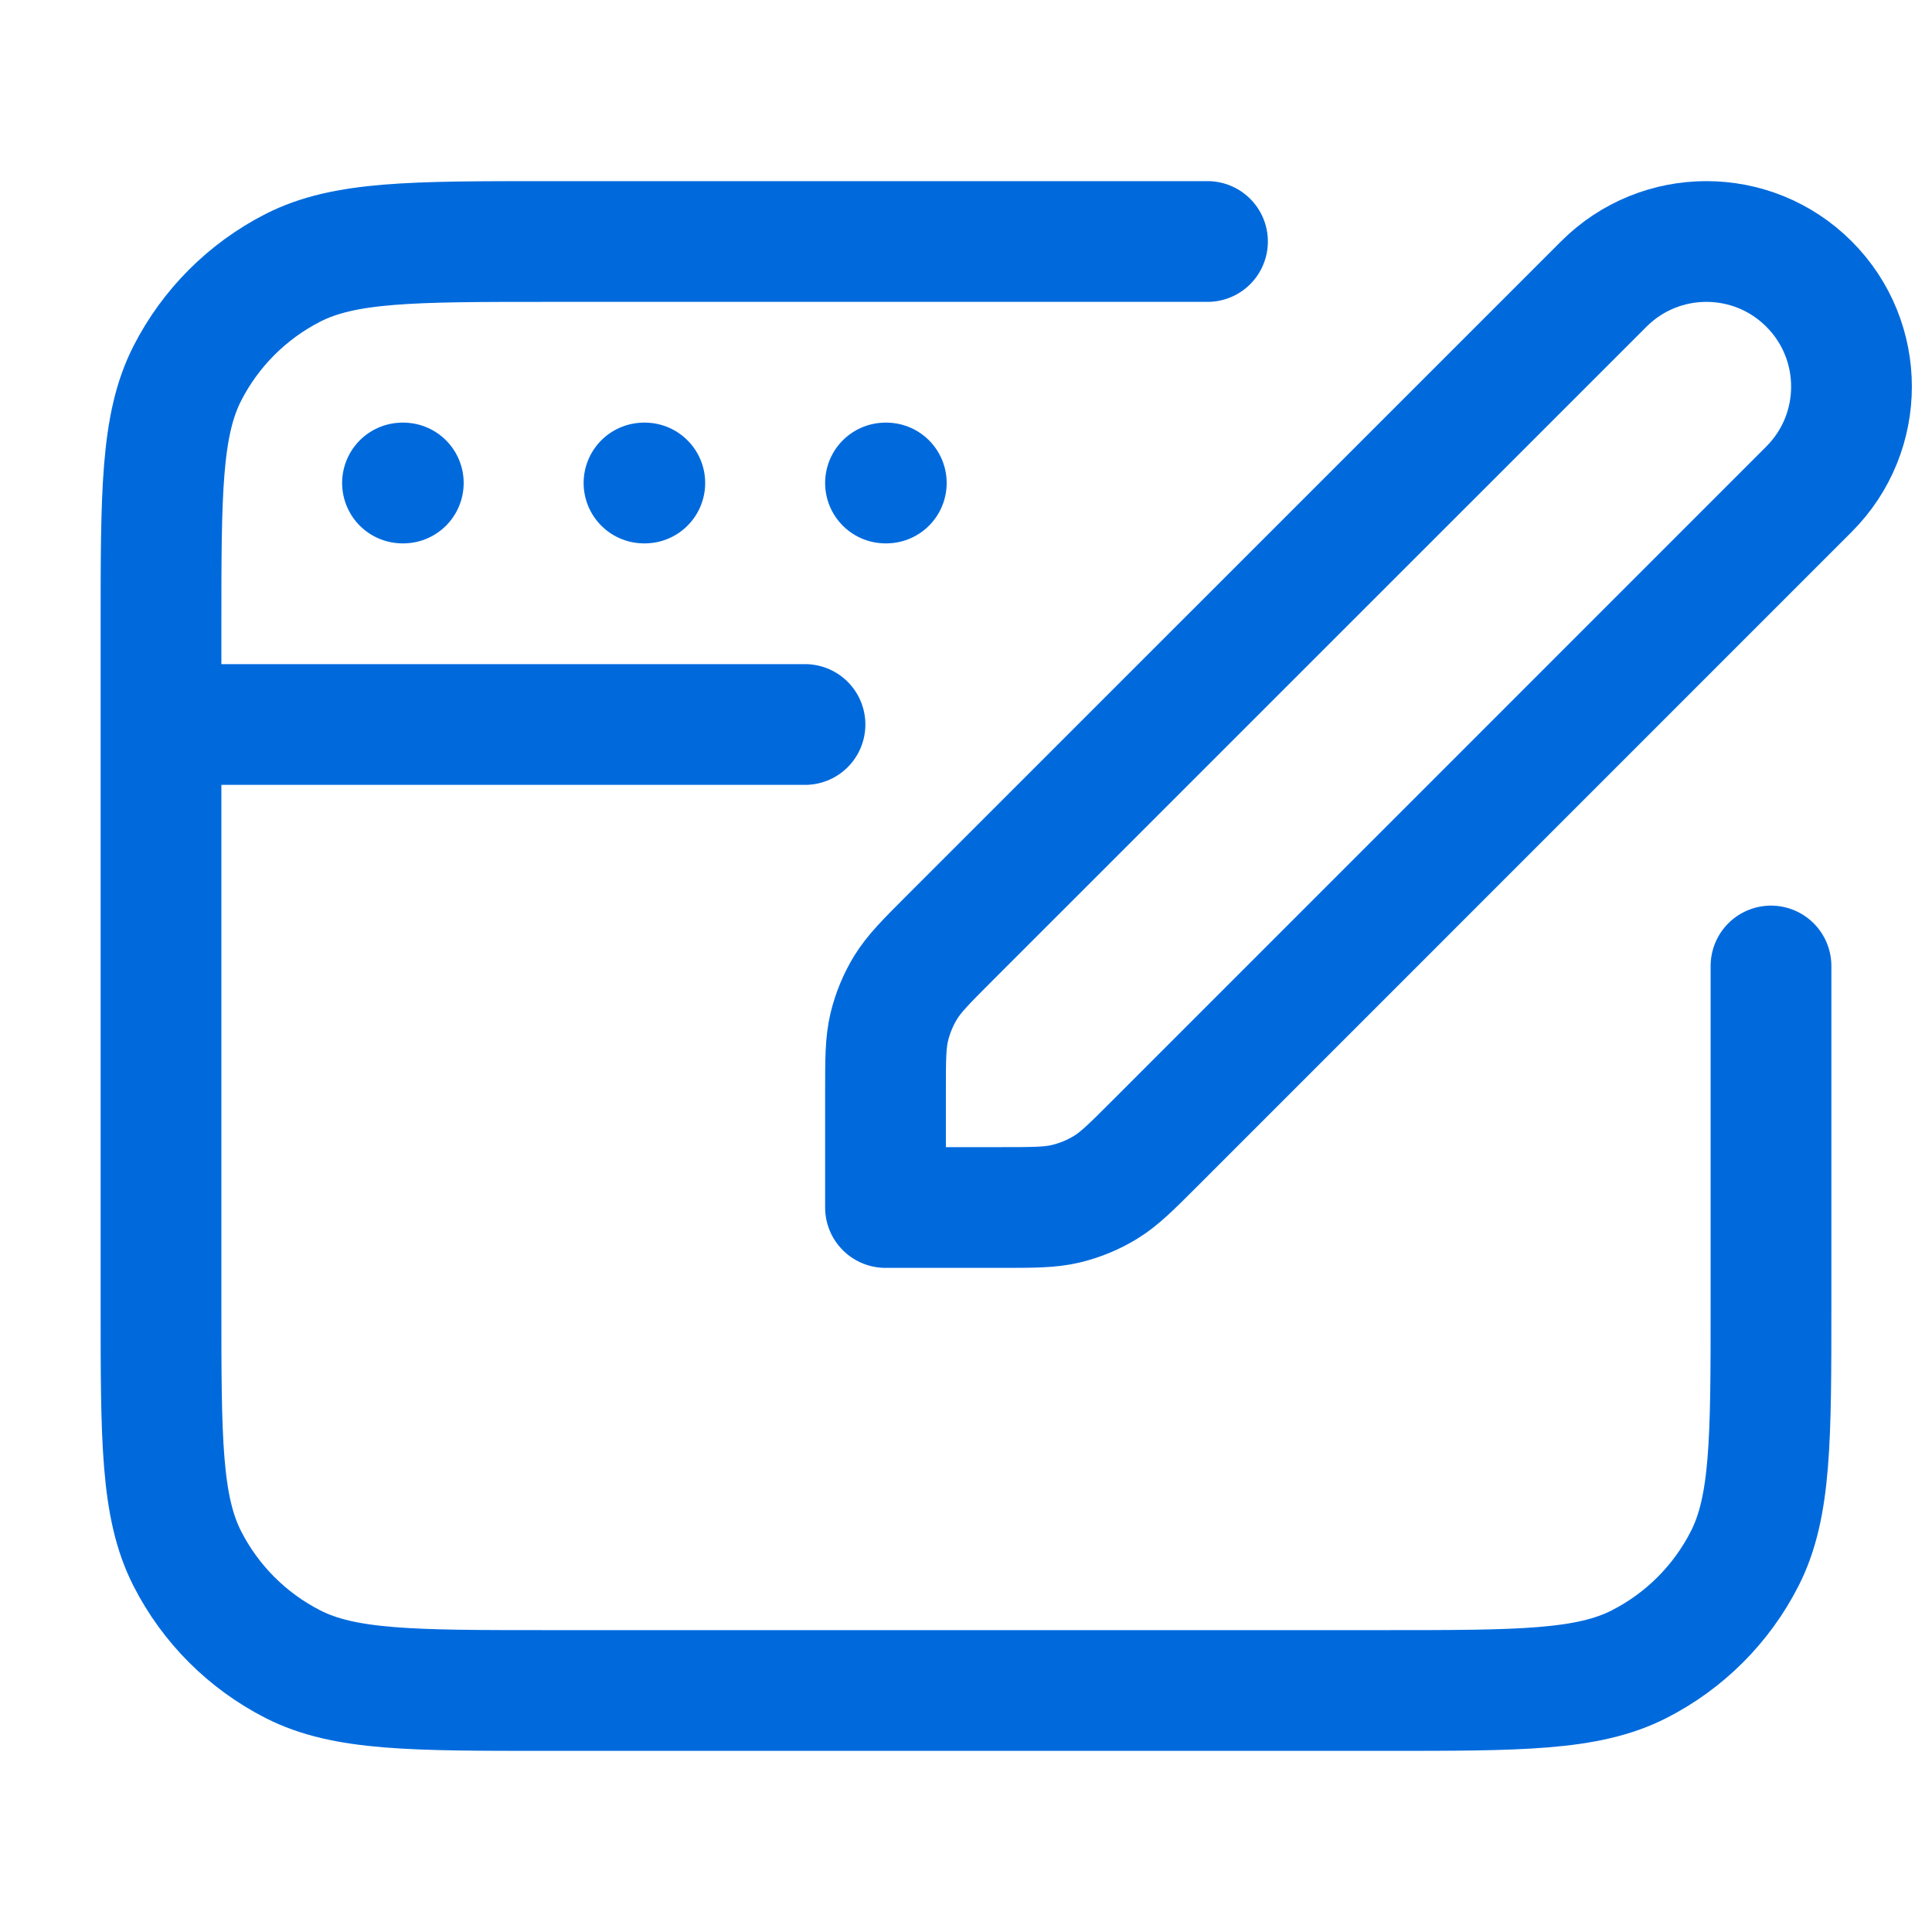 <svg width="24" height="24" viewBox="0 0 24 24" fill="none" xmlns="http://www.w3.org/2000/svg">
<path d="M22 12V16.2C22 17.88 22 18.72 21.673 19.362C21.385 19.927 20.927 20.385 20.362 20.673C19.72 21 18.88 21 17.2 21H6.8C5.12 21 4.28 21 3.638 20.673C3.074 20.385 2.615 19.927 2.327 19.362C2 18.72 2 17.88 2 16.2V9M2 9V7.8C2 6.12 2 5.28 2.327 4.638C2.615 4.074 3.074 3.615 3.638 3.327C4.28 3 5.12 3 6.8 3H15M2 9L10 9M5 6H5.01M8 6H8.01M11 6H11.01" stroke="#006ADD" stroke-width="1.5" stroke-linecap="round" stroke-linejoin="round"/>
<path d="M11 13.577C11 13.161 11 12.954 11.047 12.758C11.089 12.585 11.157 12.419 11.25 12.267C11.356 12.095 11.502 11.948 11.796 11.654L19.923 3.528C20.627 2.824 21.768 2.824 22.472 3.528C23.176 4.232 23.176 5.373 22.472 6.077L14.346 14.204C14.052 14.498 13.905 14.645 13.733 14.75C13.581 14.843 13.415 14.911 13.242 14.953C13.046 15 12.839 15 12.423 15H11V13.577Z" stroke="#006ADD" stroke-width="1.5" stroke-linecap="round" stroke-linejoin="round"/>
</svg>
